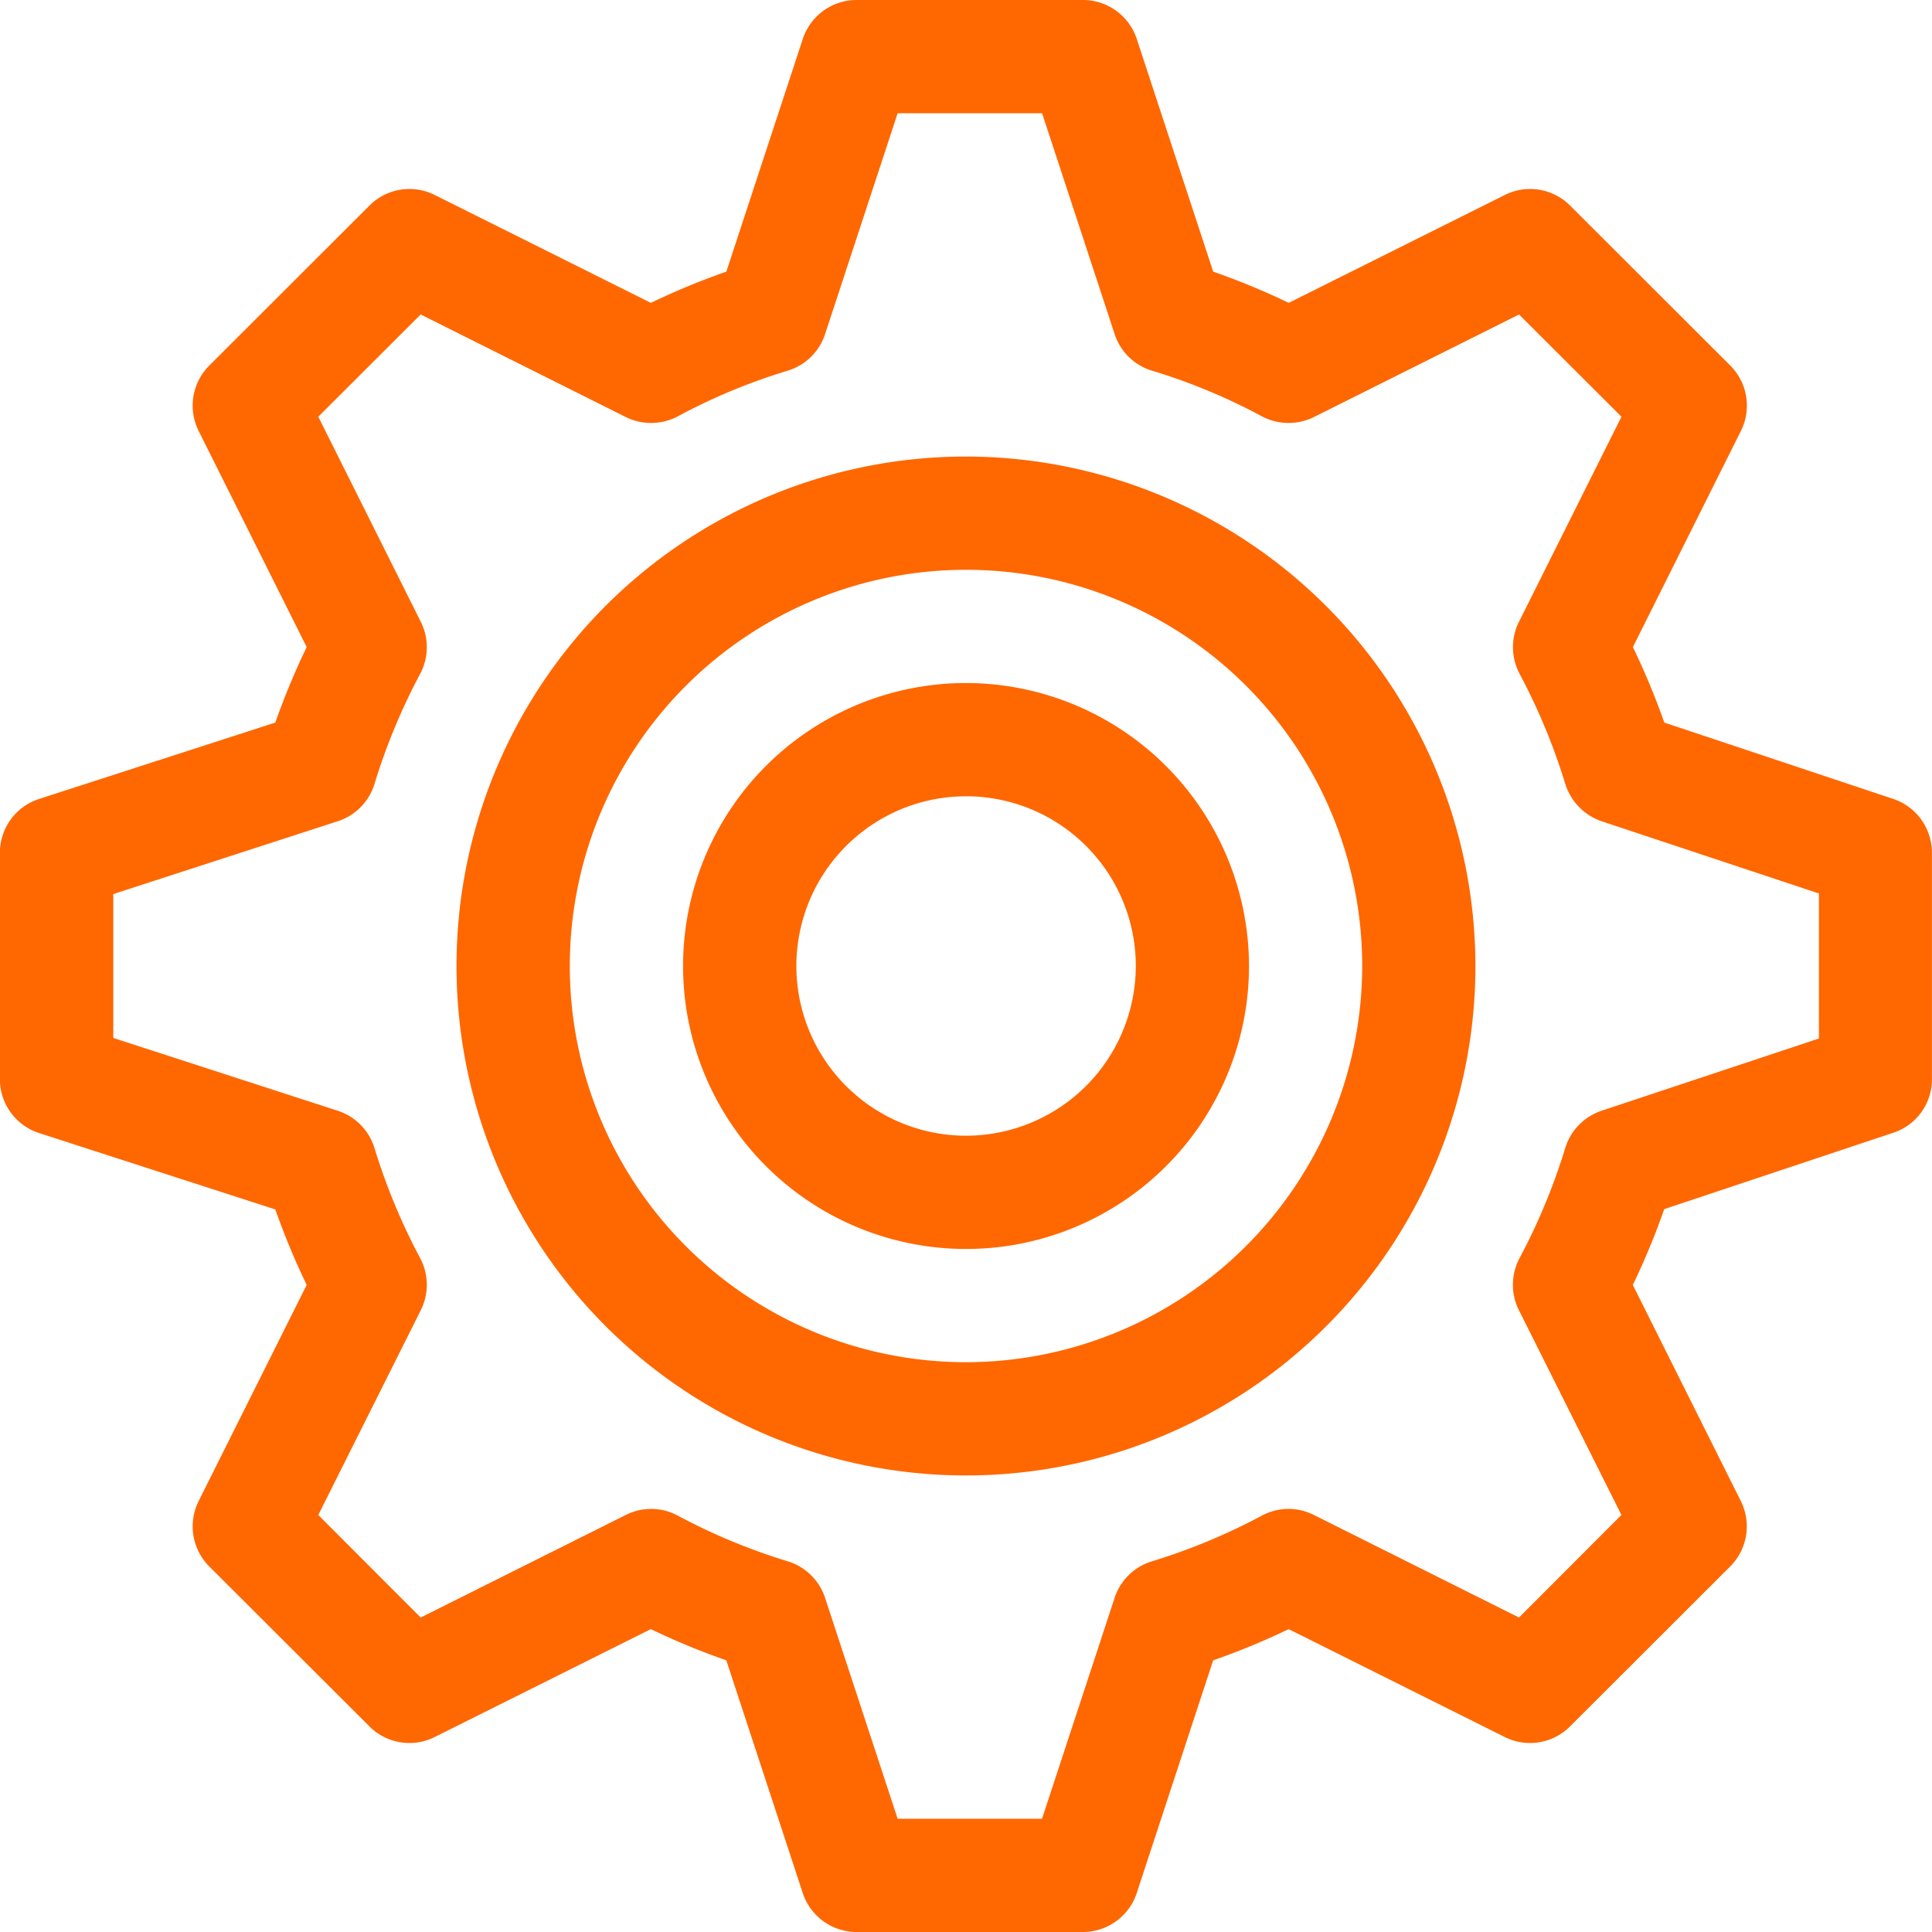 <svg xmlns="http://www.w3.org/2000/svg" width="65" height="65" viewBox="0 0 65 65"><defs><style>.cls-1{fill:#ff6700;fill-rule:evenodd}</style></defs><path id="Features_icon_02" d="M943.7,2809.88l-7.706-2.57a24.978,24.978,0,0,0-1.057-2.54l3.633-7.27a1.908,1.908,0,0,0-.355-2.2l-5.387-5.38a1.9,1.9,0,0,0-2.2-.36l-7.271,3.63a24,24,0,0,0-2.54-1.05l-2.572-7.83a1.907,1.907,0,0,0-1.809-1.31h-7.618a1.907,1.907,0,0,0-1.809,1.31l-2.572,7.83a24,24,0,0,0-2.54,1.05l-7.271-3.63a1.9,1.9,0,0,0-2.2.36l-5.386,5.38a1.906,1.906,0,0,0-.356,2.2l3.634,7.27a24.737,24.737,0,0,0-1.055,2.54l-7.948,2.57a1.9,1.9,0,0,0-1.318,1.81v7.62a1.9,1.9,0,0,0,1.318,1.81l7.948,2.57a24.737,24.737,0,0,0,1.055,2.54l-3.634,7.27a1.908,1.908,0,0,0,.355,2.2l5.387,5.38a1.9,1.9,0,0,0,2.2.36l7.27-3.63a24.083,24.083,0,0,0,2.54,1.05l2.572,7.83a1.907,1.907,0,0,0,1.809,1.31h7.618a1.907,1.907,0,0,0,1.809-1.31l2.572-7.83a24.171,24.171,0,0,0,2.54-1.05l7.269,3.63a1.9,1.9,0,0,0,2.2-.36l5.387-5.38a1.908,1.908,0,0,0,.355-2.2l-3.633-7.27a24.227,24.227,0,0,0,1.057-2.55l7.706-2.57a1.886,1.886,0,0,0,1.3-1.8v-7.62A1.908,1.908,0,0,0,943.7,2809.88Zm-2.506,8.06-7.312,2.43a1.914,1.914,0,0,0-1.22,1.25,20.827,20.827,0,0,1-1.539,3.71,1.909,1.909,0,0,0-.021,1.75l3.449,6.89-3.446,3.45-6.9-3.45a1.892,1.892,0,0,0-1.747.02,20.665,20.665,0,0,1-3.706,1.54,1.9,1.9,0,0,0-1.253,1.23l-2.441,7.43H910.2l-2.441-7.43a1.906,1.906,0,0,0-1.253-1.23,20.635,20.635,0,0,1-3.706-1.54,1.892,1.892,0,0,0-1.747-.02l-6.9,3.45-3.445-3.45,3.449-6.89a1.909,1.909,0,0,0-.021-1.75,20.827,20.827,0,0,1-1.539-3.71,1.9,1.9,0,0,0-1.235-1.25l-7.551-2.45v-4.84l7.551-2.45a1.9,1.9,0,0,0,1.235-1.25,20.827,20.827,0,0,1,1.539-3.71,1.91,1.91,0,0,0,.021-1.75l-3.449-6.9,3.445-3.44,6.9,3.45a1.922,1.922,0,0,0,1.747-.02,19.932,19.932,0,0,1,3.706-1.54,1.906,1.906,0,0,0,1.253-1.23l2.441-7.43h4.86l2.441,7.43a1.9,1.9,0,0,0,1.253,1.23,19.96,19.96,0,0,1,3.706,1.54,1.922,1.922,0,0,0,1.747.02l6.9-3.45,3.446,3.44-3.449,6.9a1.91,1.91,0,0,0,.021,1.75,20.827,20.827,0,0,1,1.539,3.71,1.936,1.936,0,0,0,1.22,1.25l7.312,2.43v4.88h0ZM912.5,2798.36a17.14,17.14,0,1,0,17.139,17.14A17.16,17.16,0,0,0,912.5,2798.36Zm0,30.47a13.33,13.33,0,1,1,13.33-13.33A13.345,13.345,0,0,1,912.5,2828.83Zm0-22.85a9.52,9.52,0,1,0,9.521,9.52A9.532,9.532,0,0,0,912.5,2805.98Zm0,15.23a5.71,5.71,0,1,1,5.713-5.71A5.717,5.717,0,0,1,912.5,2821.21Z" class="cls-1" data-name="Features icon 02" transform="translate(-880 -2783)"/></svg>
